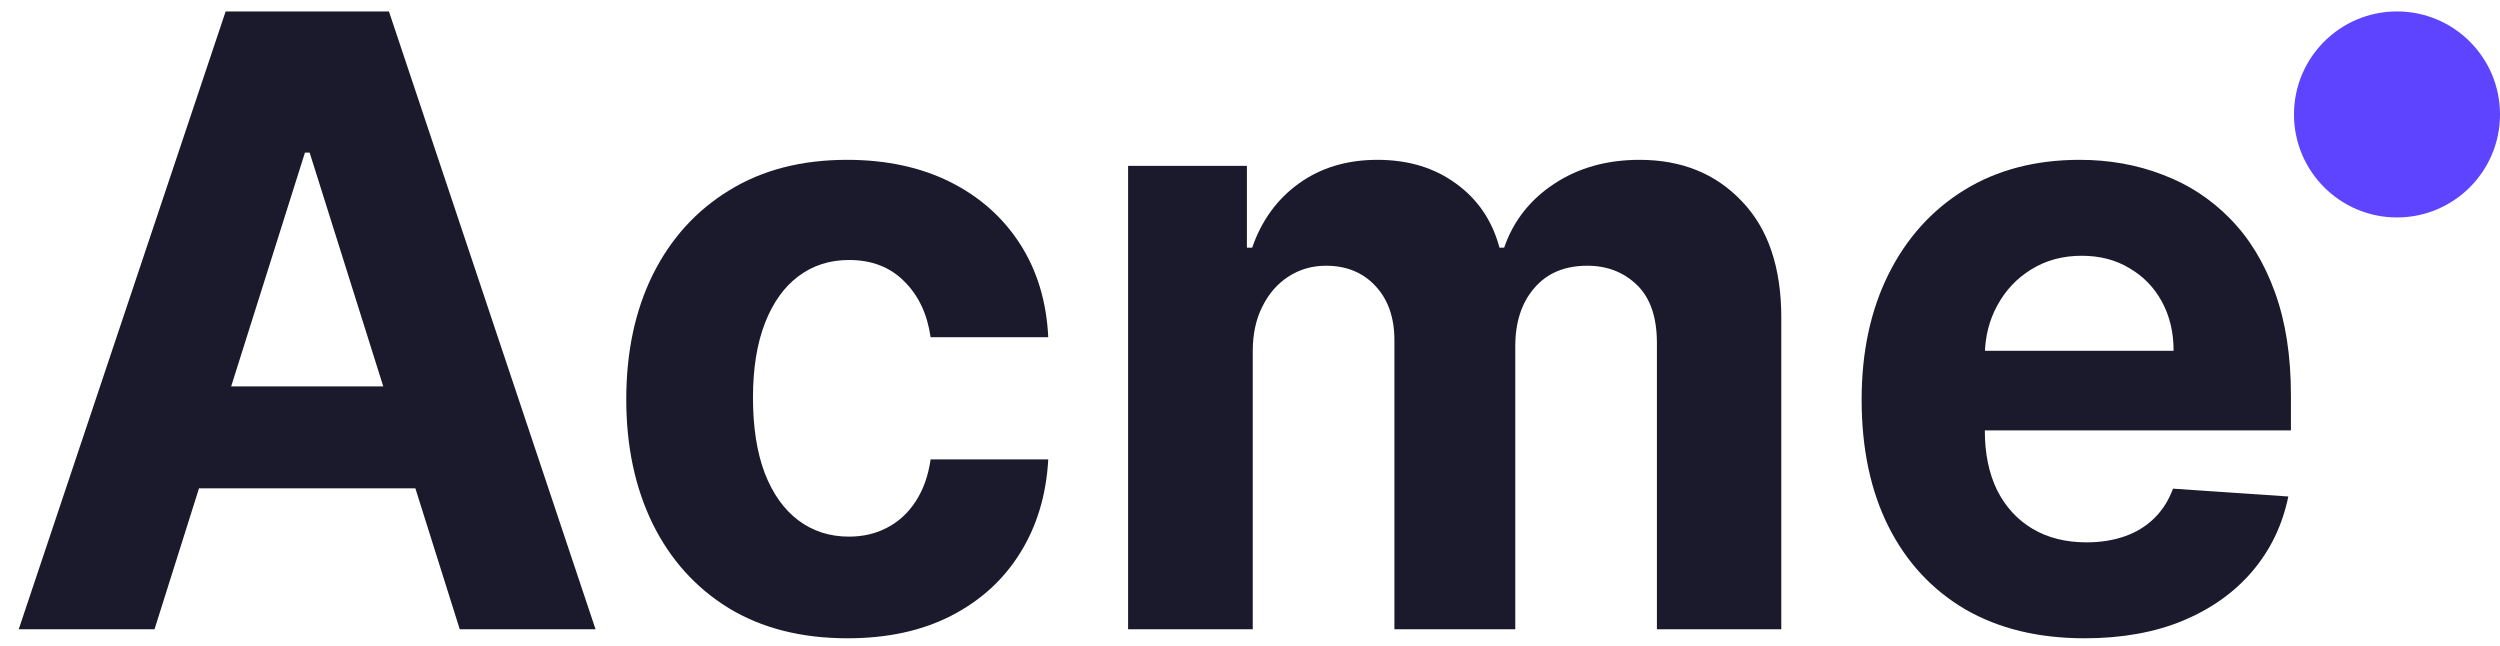 <svg width="89" height="23" viewBox="0 0 89 23" fill="none" xmlns="http://www.w3.org/2000/svg">
<path d="M74.213 22.723C72.566 22.723 71.15 22.379 69.962 21.692C68.781 20.997 67.871 20.017 67.232 18.749C66.593 17.475 66.274 15.968 66.274 14.228C66.274 12.531 66.593 11.042 67.232 9.761C67.871 8.479 68.771 7.48 69.93 6.764C71.097 6.048 72.466 5.69 74.035 5.69C75.091 5.69 76.074 5.866 76.984 6.217C77.901 6.56 78.699 7.079 79.38 7.774C80.068 8.468 80.602 9.342 80.984 10.394C81.366 11.44 81.557 12.664 81.557 14.067V15.323H68.045V12.488H77.38C77.38 11.83 77.241 11.246 76.963 10.738C76.685 10.229 76.3 9.832 75.806 9.546C75.32 9.252 74.754 9.105 74.108 9.105C73.435 9.105 72.837 9.267 72.316 9.589C71.802 9.904 71.4 10.33 71.108 10.867C70.816 11.396 70.667 11.987 70.66 12.639V15.334C70.66 16.15 70.806 16.856 71.097 17.45C71.396 18.044 71.816 18.502 72.358 18.825C72.9 19.147 73.542 19.308 74.285 19.308C74.778 19.308 75.23 19.236 75.64 19.093C76.05 18.95 76.4 18.735 76.692 18.449C76.984 18.162 77.206 17.811 77.359 17.396L81.464 17.675C81.255 18.692 80.828 19.58 80.182 20.339C79.543 21.09 78.717 21.677 77.703 22.1C76.695 22.515 75.532 22.723 74.213 22.723Z" fill="#1A1A2C"/>
<path d="M40.16 22.401V5.905H44.39V8.816H44.578C44.911 7.849 45.467 7.086 46.245 6.528C47.022 5.97 47.953 5.69 49.037 5.69C50.134 5.69 51.068 5.973 51.839 6.539C52.61 7.097 53.124 7.856 53.381 8.816H53.548C53.874 7.87 54.465 7.115 55.319 6.55C56.18 5.977 57.198 5.69 58.371 5.69C59.865 5.69 61.077 6.181 62.007 7.162C62.945 8.135 63.414 9.517 63.414 11.307V22.401H58.986V12.209C58.986 11.293 58.75 10.605 58.278 10.147C57.805 9.689 57.215 9.46 56.507 9.46C55.701 9.46 55.072 9.725 54.621 10.255C54.169 10.777 53.944 11.468 53.944 12.327V22.401H49.641V12.112C49.641 11.303 49.415 10.659 48.964 10.179C48.519 9.7 47.932 9.46 47.203 9.46C46.71 9.46 46.265 9.589 45.869 9.846C45.48 10.097 45.171 10.451 44.942 10.91C44.713 11.361 44.598 11.89 44.598 12.499V22.401H40.16Z" fill="#1A1A2C"/>
<path d="M30.171 22.723C28.532 22.723 27.122 22.365 25.942 21.649C24.768 20.926 23.865 19.924 23.233 18.642C22.608 17.36 22.295 15.886 22.295 14.217C22.295 12.528 22.611 11.046 23.243 9.771C23.882 8.49 24.789 7.491 25.962 6.775C27.136 6.052 28.532 5.69 30.151 5.69C31.547 5.69 32.769 5.952 33.818 6.474C34.867 6.997 35.697 7.731 36.308 8.676C36.919 9.621 37.256 10.731 37.318 12.005H33.13C33.012 11.182 32.7 10.52 32.193 10.018C31.692 9.51 31.036 9.256 30.224 9.256C29.536 9.256 28.935 9.449 28.421 9.836C27.914 10.215 27.518 10.77 27.233 11.5C26.949 12.231 26.806 13.115 26.806 14.153C26.806 15.205 26.945 16.1 27.223 16.838C27.508 17.575 27.907 18.137 28.421 18.524C28.935 18.91 29.536 19.104 30.224 19.104C30.731 19.104 31.186 18.996 31.588 18.782C31.998 18.567 32.335 18.255 32.599 17.847C32.87 17.432 33.047 16.934 33.13 16.354H37.318C37.249 17.614 36.916 18.724 36.318 19.684C35.728 20.636 34.912 21.38 33.87 21.917C32.828 22.454 31.595 22.723 30.171 22.723Z" fill="#1A1A2C"/>
<path d="M5.501 22.401H0.667L8.033 0.407H13.846L21.201 22.401H16.367L11.023 5.433H10.856L5.501 22.401ZM5.199 13.755H16.617V17.385H5.199V13.755Z" fill="#1A1A2C"/>
<ellipse cx="85.333" cy="4.074" rx="3.667" ry="3.667" fill="#5E44FF"/>
</svg>
